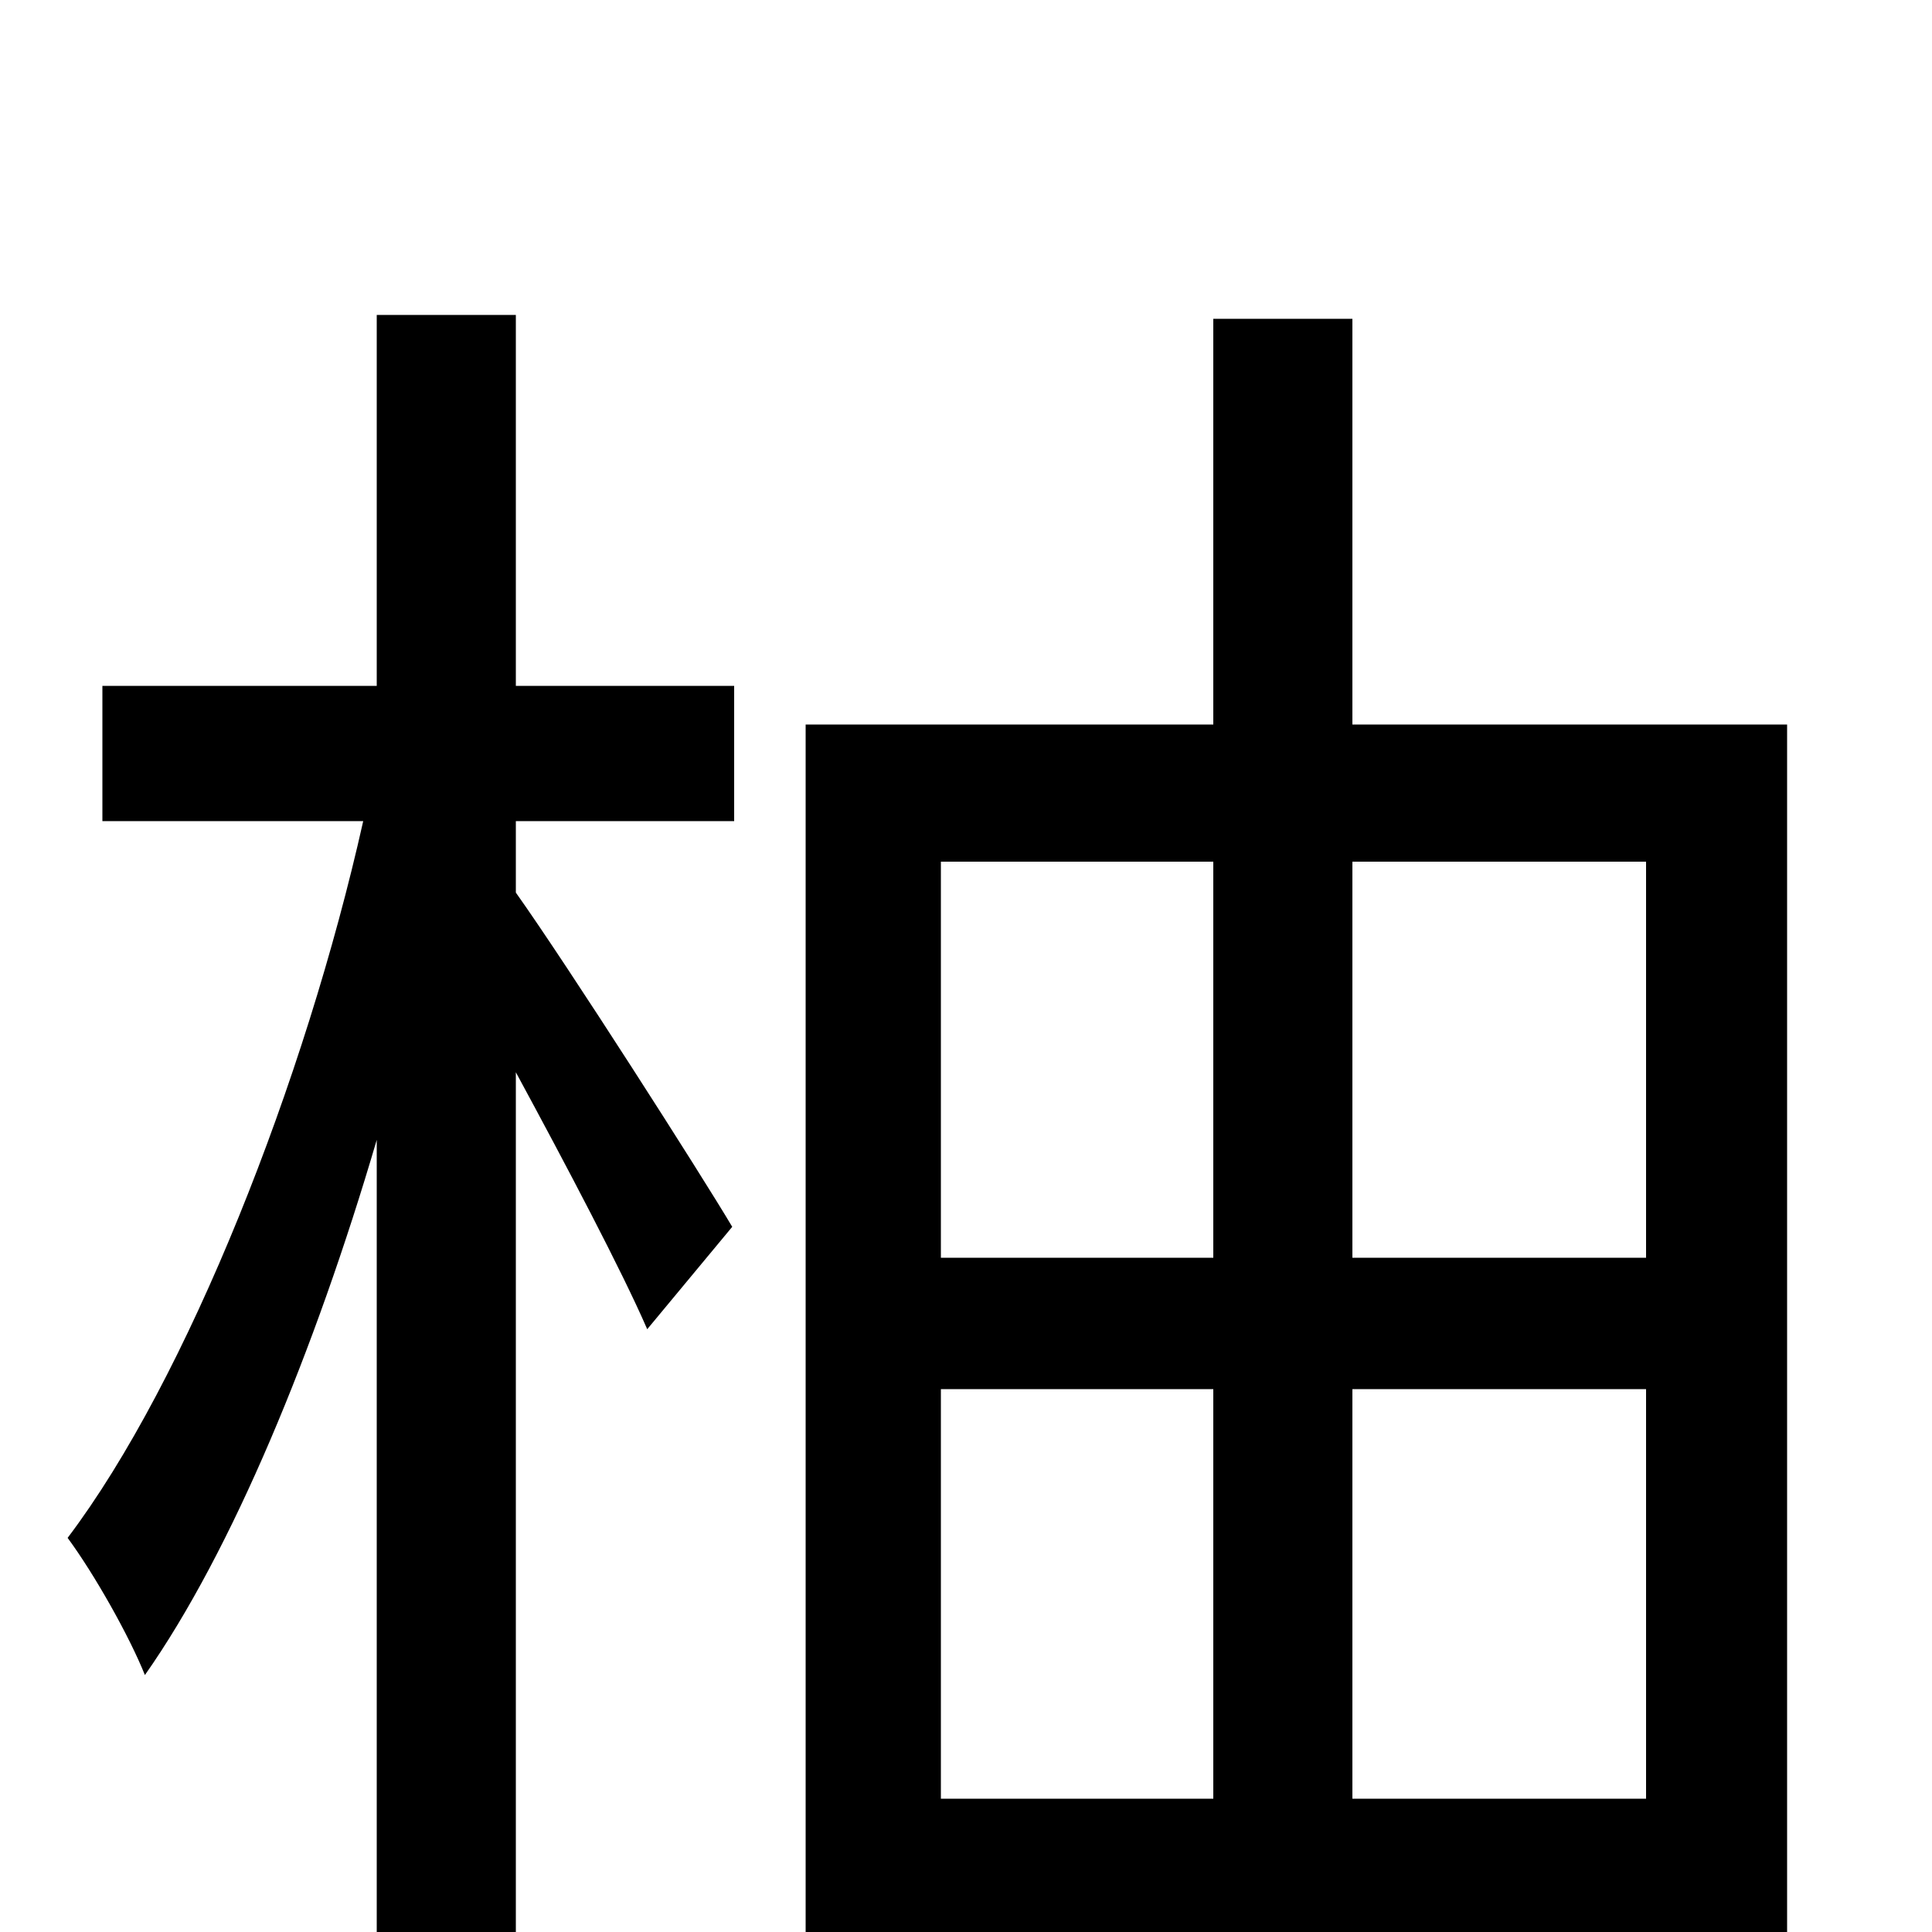 <svg xmlns="http://www.w3.org/2000/svg" viewBox="0 -1000 1000 1000">
	<path fill="#000000" d="M267 -837H195V-645H53V-575H188C158 -441 97 -286 35 -204C49 -185 67 -153 75 -133C120 -197 163 -301 195 -410V76H267V-445C293 -397 322 -342 335 -312L379 -365C363 -392 294 -500 267 -538V-575H380V-645H267ZM700 -69V-281H852V-69ZM487 -281H628V-69H487ZM628 -554V-349H487V-554ZM852 -554V-349H700V-554ZM700 -625V-835H628V-625H417V72H487V2H852V61H925V-625Z"/>
</svg>